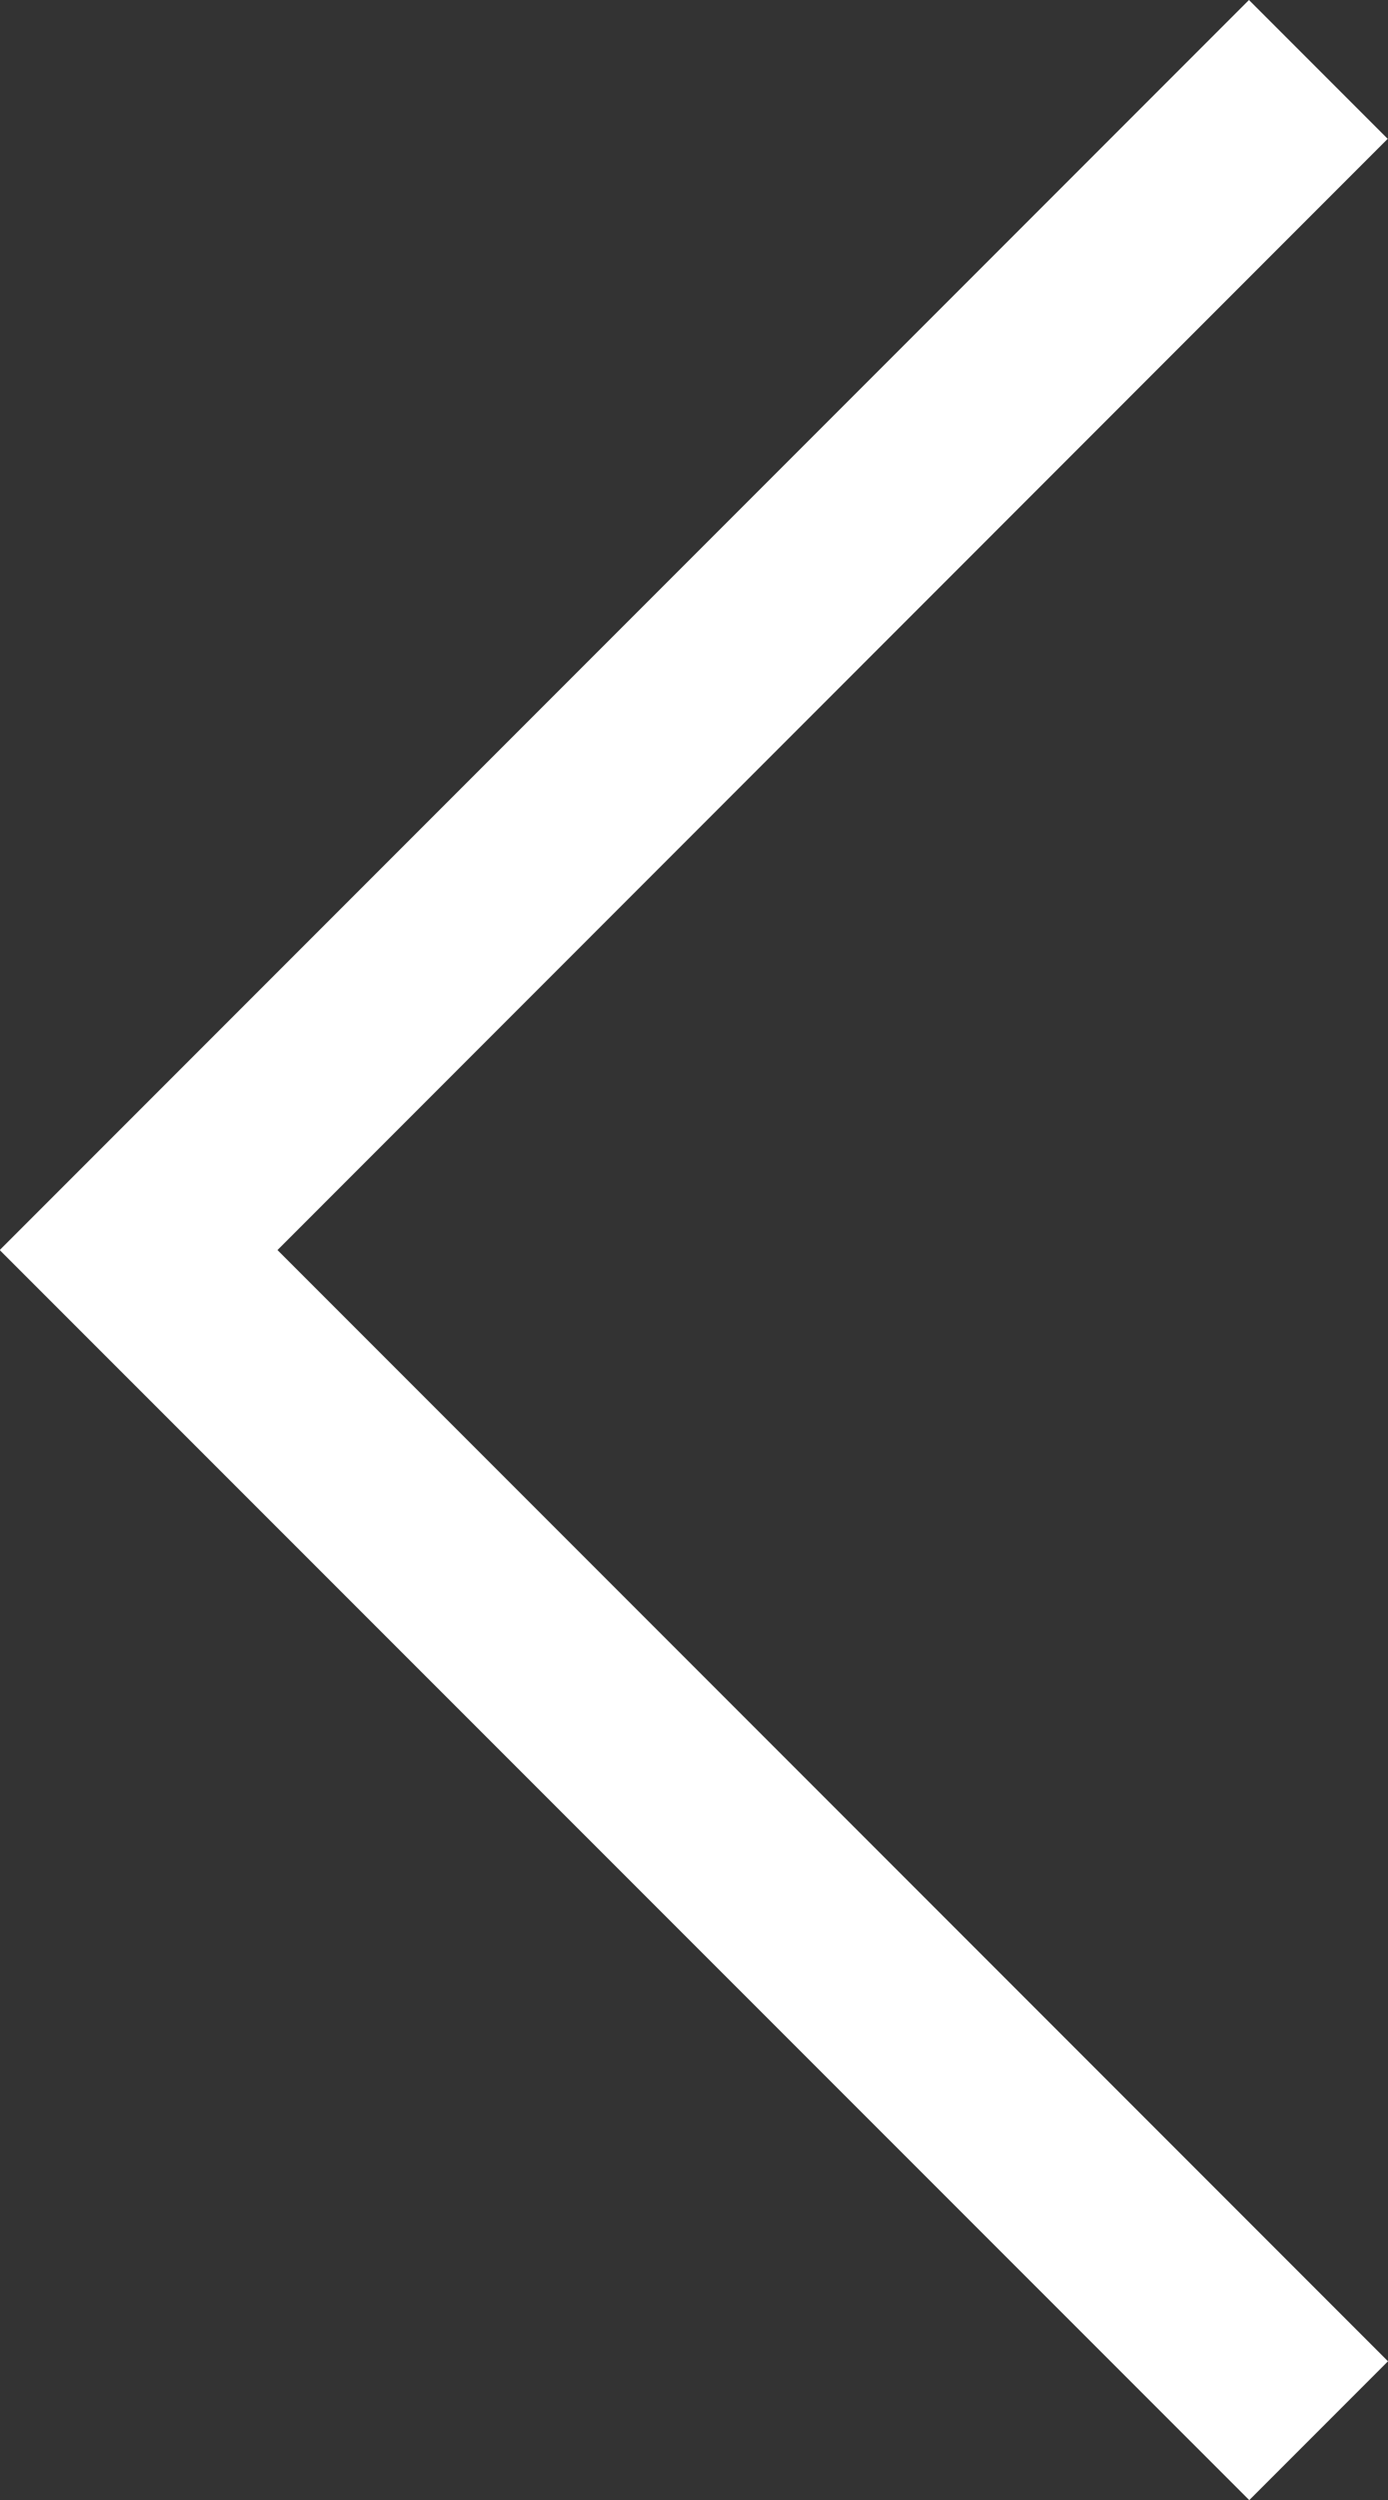 <svg id="Laag_1" data-name="Laag 1" xmlns="http://www.w3.org/2000/svg" viewBox="0 0 45.32 81.58" preserveAspectRatio="xMidYMid meet"><rect x="0" y="0" width="45.32" height="81.58" fill="#333333" stroke="none"/><defs><style>.cls-1{fill:#fff;}</style></defs><title>icon-arrow-left</title><polygon class="cls-1" points="0 40.8 40.79 81.58 45.32 77.05 9.06 40.79 45.31 4.53 40.78 0 0 40.78 0.01 40.79 0 40.8"/></svg>
